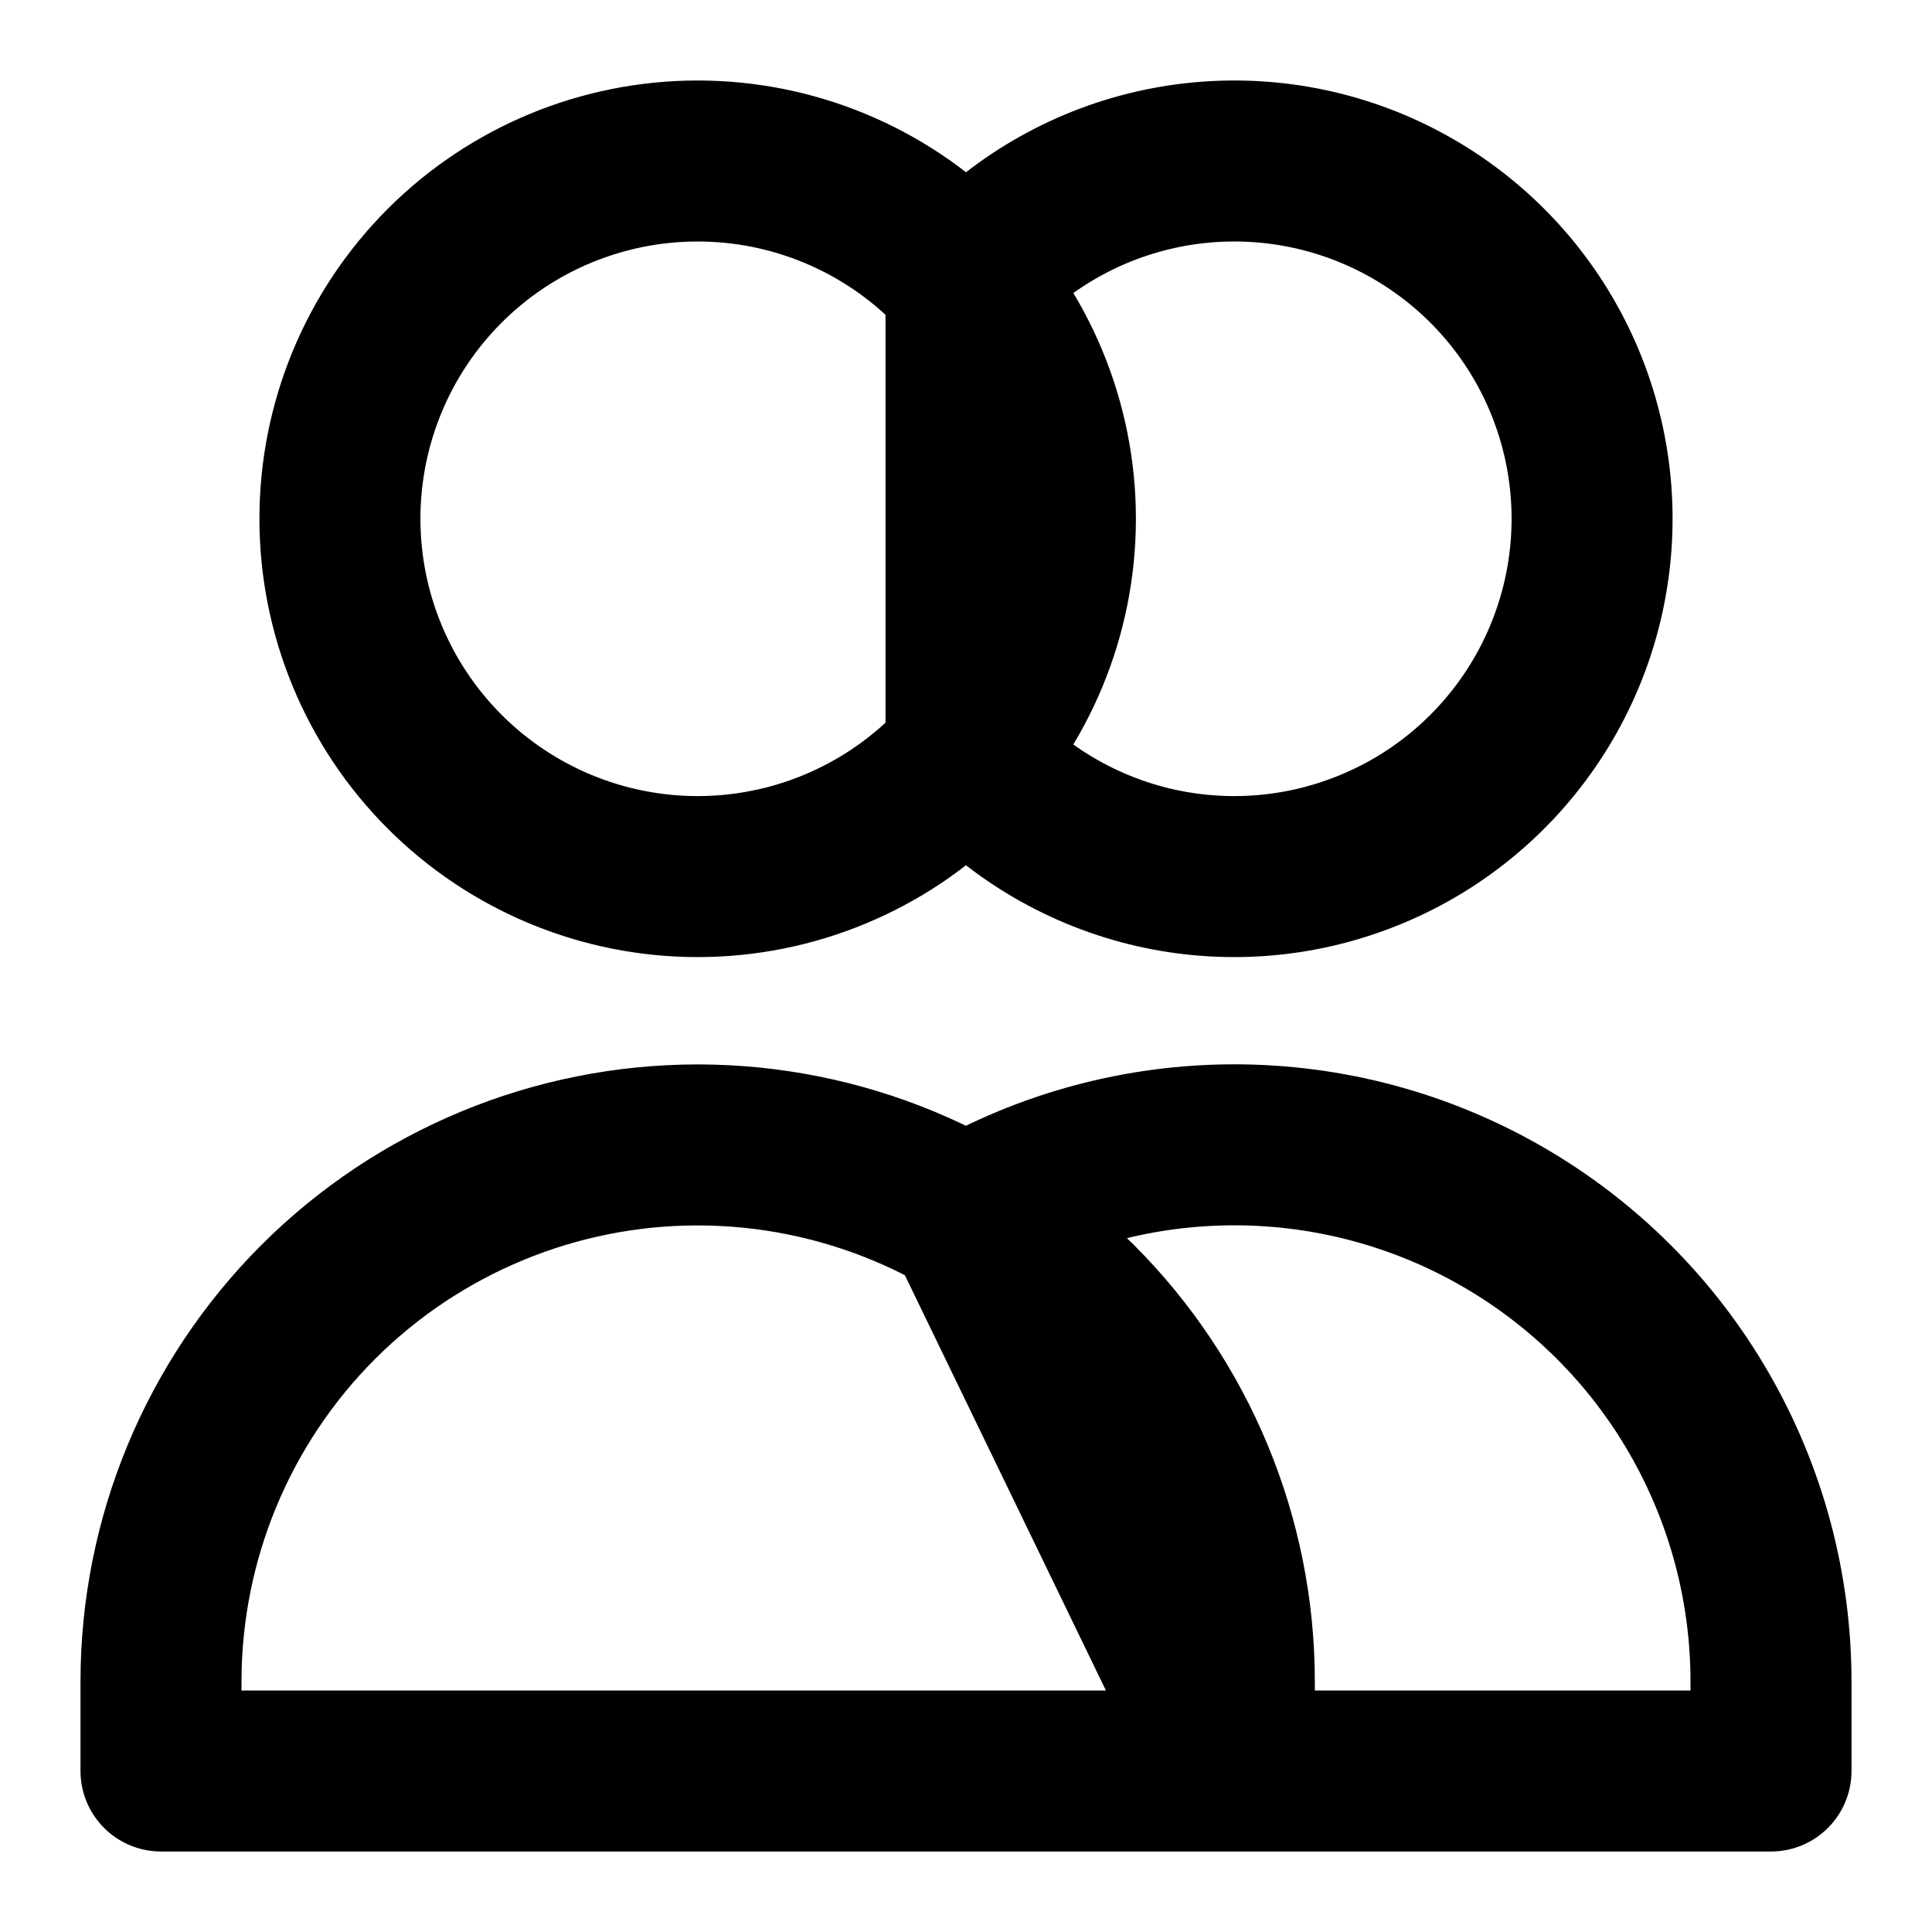<svg width="18" height="18" viewBox="0 0 18 18" fill="none" xmlns="http://www.w3.org/2000/svg">
<path d="M9 2.628C9.448 2.121 10.04 1.761 10.697 1.598C11.354 1.435 12.045 1.476 12.678 1.715C13.312 1.955 13.857 2.381 14.242 2.938C14.627 3.495 14.833 4.156 14.833 4.833C14.833 5.51 14.627 6.171 14.242 6.728C13.857 7.285 13.312 7.712 12.678 7.951C12.045 8.191 11.354 8.232 10.697 8.069C10.04 7.905 9.448 7.546 9 7.038V2.628ZM11.5 16.5H1.5V15.667C1.5 14.341 2.027 13.069 2.964 12.131C3.902 11.194 5.174 10.667 6.5 10.667C7.826 10.667 9.098 11.194 10.036 12.131C10.973 13.069 11.5 14.341 11.5 15.667V16.5ZM11.5 16.5H16.5V15.667C16.5 14.789 16.269 13.927 15.83 13.166C15.392 12.406 14.76 11.775 14 11.336C13.24 10.897 12.378 10.666 11.5 10.666C10.622 10.666 9.76 10.897 9 11.336L11.5 16.5ZM9.833 4.833C9.833 5.717 9.482 6.565 8.857 7.19C8.232 7.815 7.384 8.167 6.5 8.167C5.616 8.167 4.768 7.815 4.143 7.19C3.518 6.565 3.167 5.717 3.167 4.833C3.167 3.949 3.518 3.101 4.143 2.476C4.768 1.851 5.616 1.5 6.5 1.5C7.384 1.5 8.232 1.851 8.857 2.476C9.482 3.101 9.833 3.949 9.833 4.833V4.833Z" stroke="black" stroke-width="1.5" stroke-linecap="round" stroke-linejoin="round"/>
</svg>
